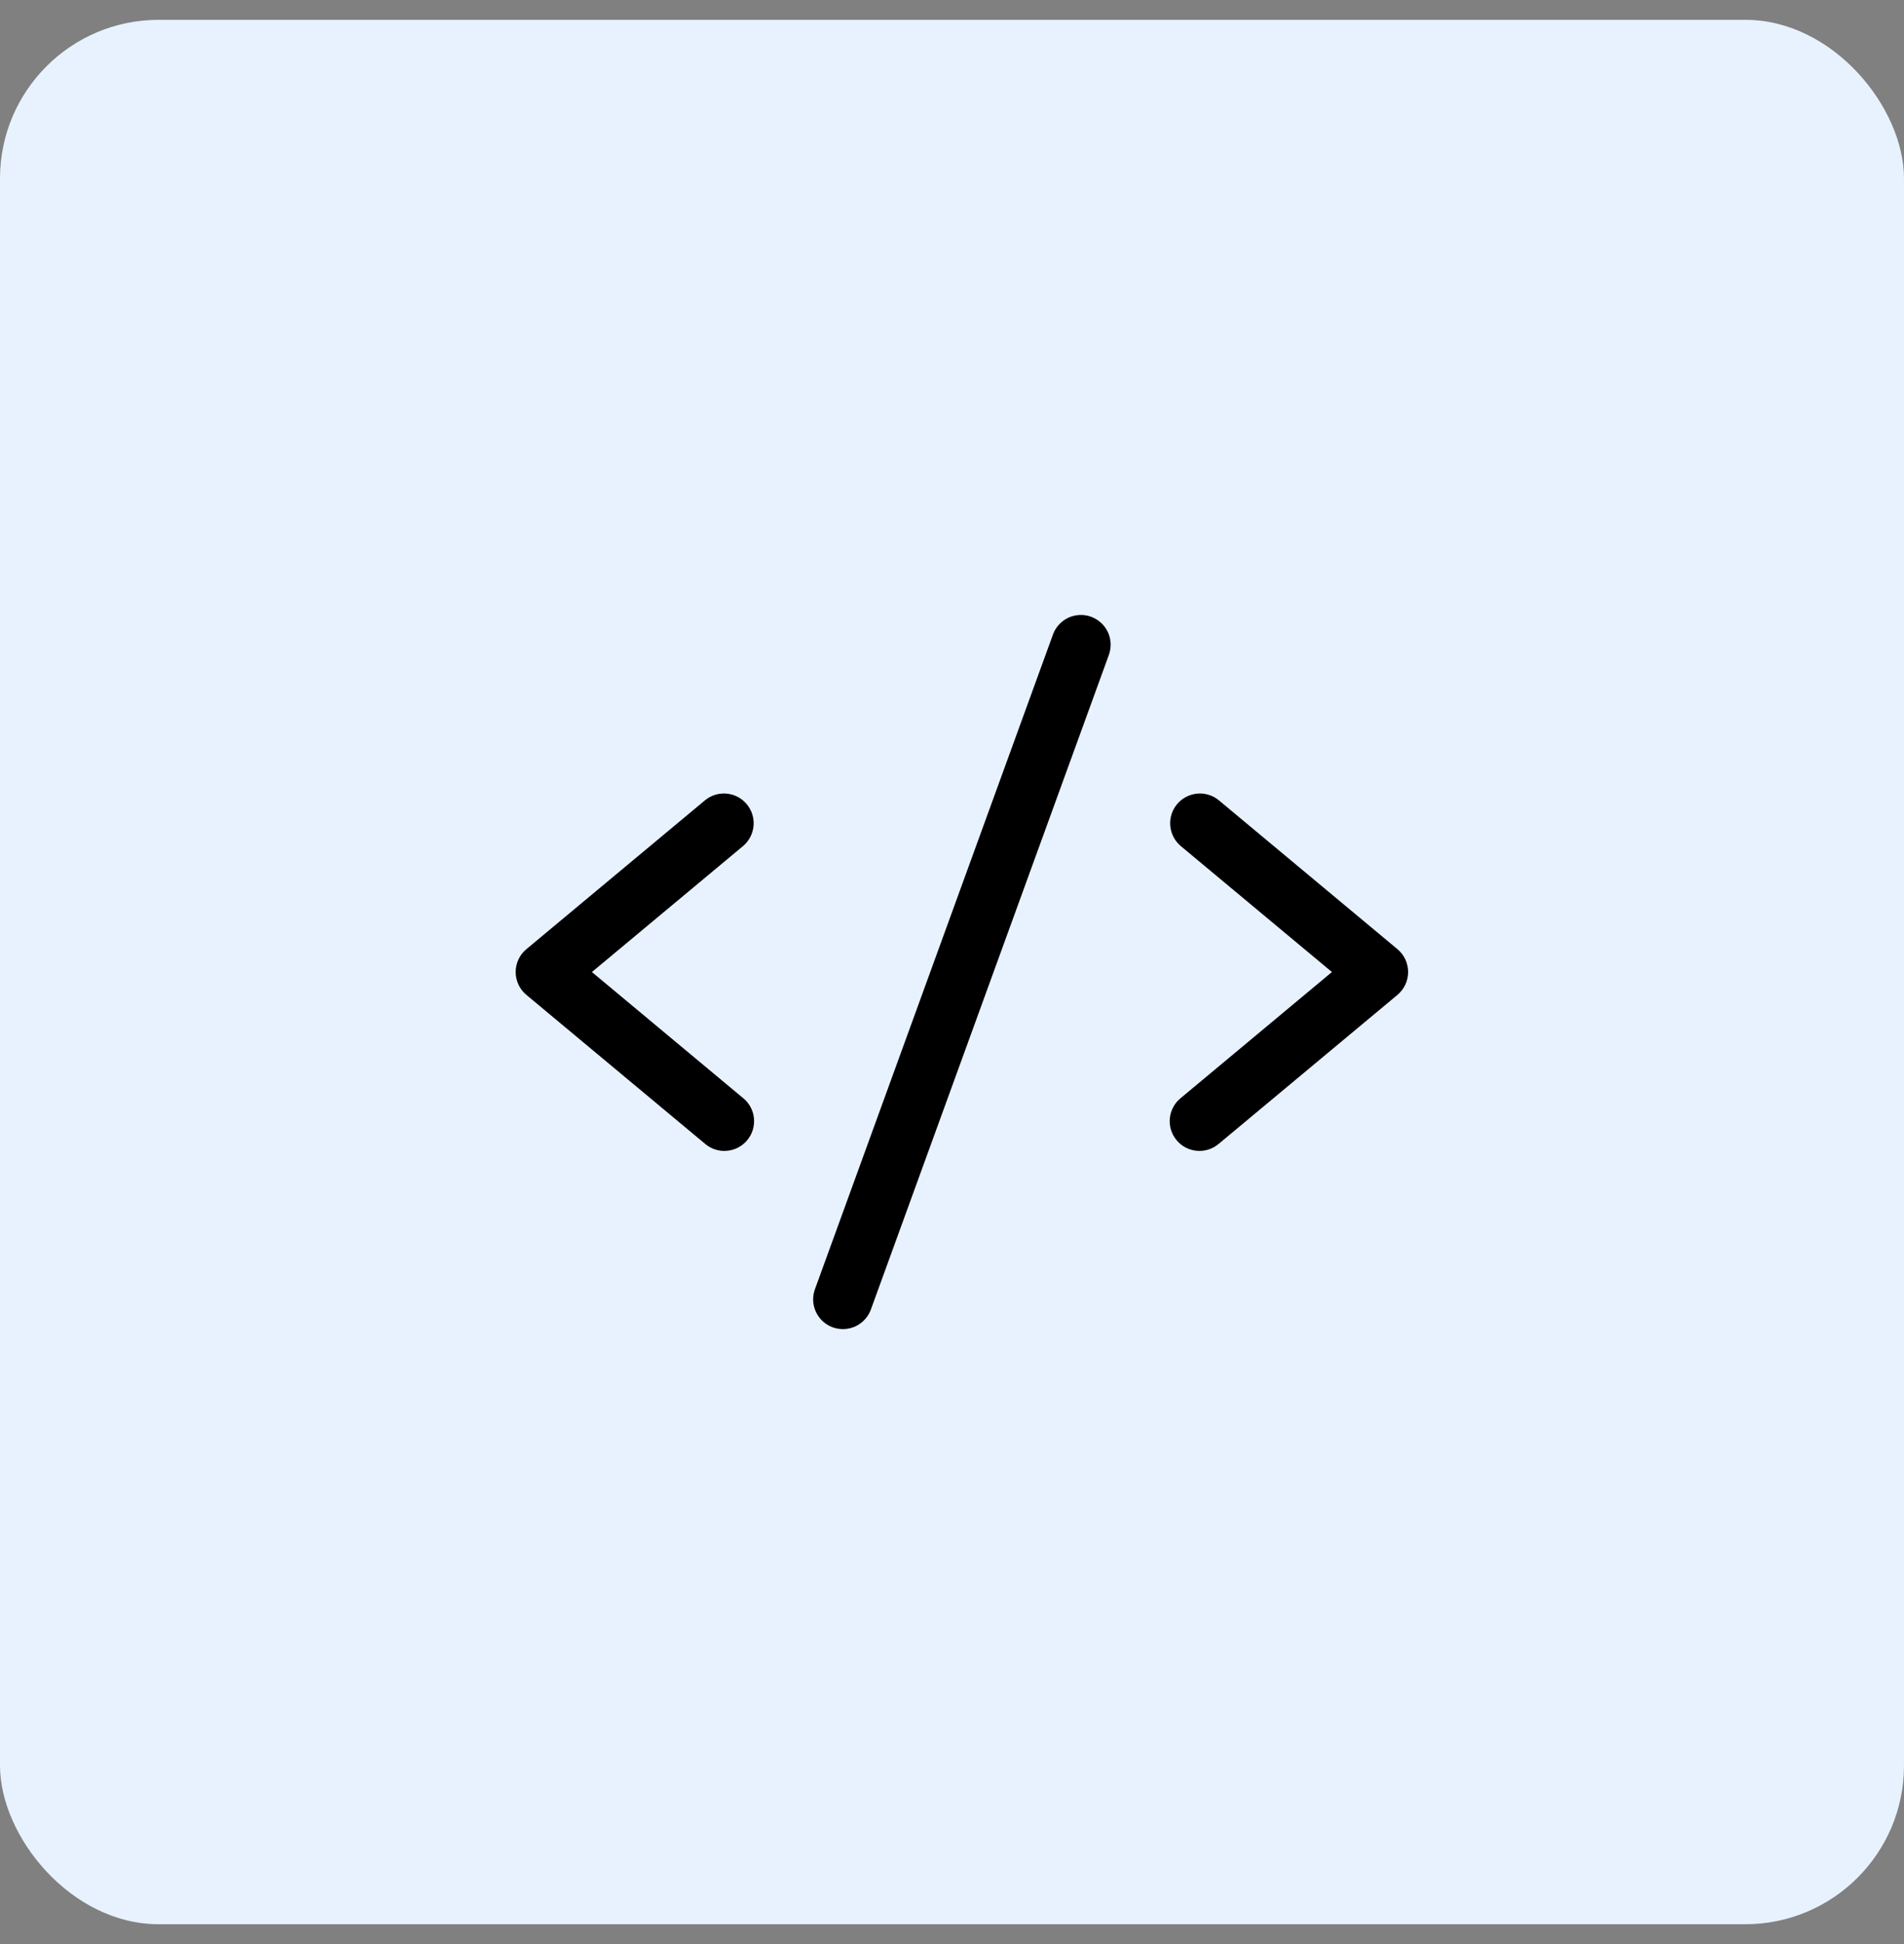 <svg width="48" height="49" viewBox="0 0 48 49" fill="none" xmlns="http://www.w3.org/2000/svg">
<rect x="0" y="0" width="48" height="49" fill="#808080" stroke="none"/>
<rect y="0.5" width="48" height="48" rx="4" fill="#E8F2FF"/>
<path d="M18.73 21.327L14.922 24.5L18.73 27.674C18.808 27.736 18.872 27.813 18.92 27.901C18.968 27.988 18.997 28.084 19.007 28.184C19.017 28.283 19.007 28.383 18.978 28.479C18.949 28.574 18.901 28.662 18.837 28.739C18.773 28.816 18.695 28.879 18.606 28.925C18.518 28.971 18.421 28.998 18.322 29.006C18.222 29.015 18.122 29.003 18.027 28.972C17.933 28.941 17.845 28.891 17.77 28.826L13.27 25.076C13.185 25.005 13.117 24.917 13.071 24.818C13.024 24.718 13 24.61 13 24.5C13 24.39 13.024 24.281 13.071 24.181C13.117 24.082 13.185 23.994 13.27 23.924L17.77 20.174C17.923 20.046 18.12 19.985 18.318 20.003C18.516 20.021 18.699 20.117 18.826 20.27C18.954 20.423 19.015 20.62 18.997 20.818C18.979 21.016 18.883 21.199 18.73 21.327ZM35.23 23.924L30.73 20.174C30.654 20.11 30.567 20.063 30.473 20.034C30.378 20.004 30.28 19.994 30.181 20.003C30.083 20.012 29.988 20.04 29.901 20.086C29.814 20.132 29.736 20.194 29.673 20.27C29.546 20.423 29.485 20.62 29.503 20.818C29.521 21.016 29.617 21.199 29.77 21.327L33.578 24.5L29.77 27.674C29.692 27.736 29.627 27.813 29.58 27.901C29.532 27.988 29.502 28.084 29.492 28.184C29.482 28.283 29.492 28.383 29.521 28.479C29.55 28.574 29.598 28.662 29.662 28.739C29.726 28.816 29.805 28.879 29.893 28.925C29.982 28.971 30.078 28.998 30.178 29.006C30.277 29.015 30.377 29.003 30.472 28.972C30.567 28.941 30.654 28.891 30.73 28.826L35.23 25.076C35.314 25.005 35.382 24.917 35.429 24.818C35.475 24.718 35.499 24.61 35.499 24.5C35.499 24.39 35.475 24.281 35.429 24.181C35.382 24.082 35.314 23.994 35.23 23.924ZM27.506 15.545C27.413 15.511 27.315 15.496 27.216 15.501C27.118 15.505 27.021 15.529 26.932 15.57C26.843 15.612 26.763 15.671 26.696 15.744C26.63 15.816 26.578 15.902 26.545 15.994L20.545 32.494C20.511 32.587 20.496 32.685 20.5 32.784C20.505 32.882 20.528 32.979 20.57 33.068C20.612 33.157 20.671 33.238 20.743 33.304C20.816 33.371 20.901 33.422 20.994 33.456C21.076 33.485 21.163 33.5 21.25 33.5C21.404 33.5 21.554 33.453 21.68 33.364C21.806 33.276 21.902 33.151 21.955 33.006L27.955 16.506C27.988 16.413 28.003 16.315 27.999 16.217C27.995 16.118 27.971 16.022 27.929 15.932C27.888 15.843 27.829 15.763 27.756 15.697C27.683 15.63 27.598 15.579 27.506 15.545Z" fill="black"/>
</svg>
